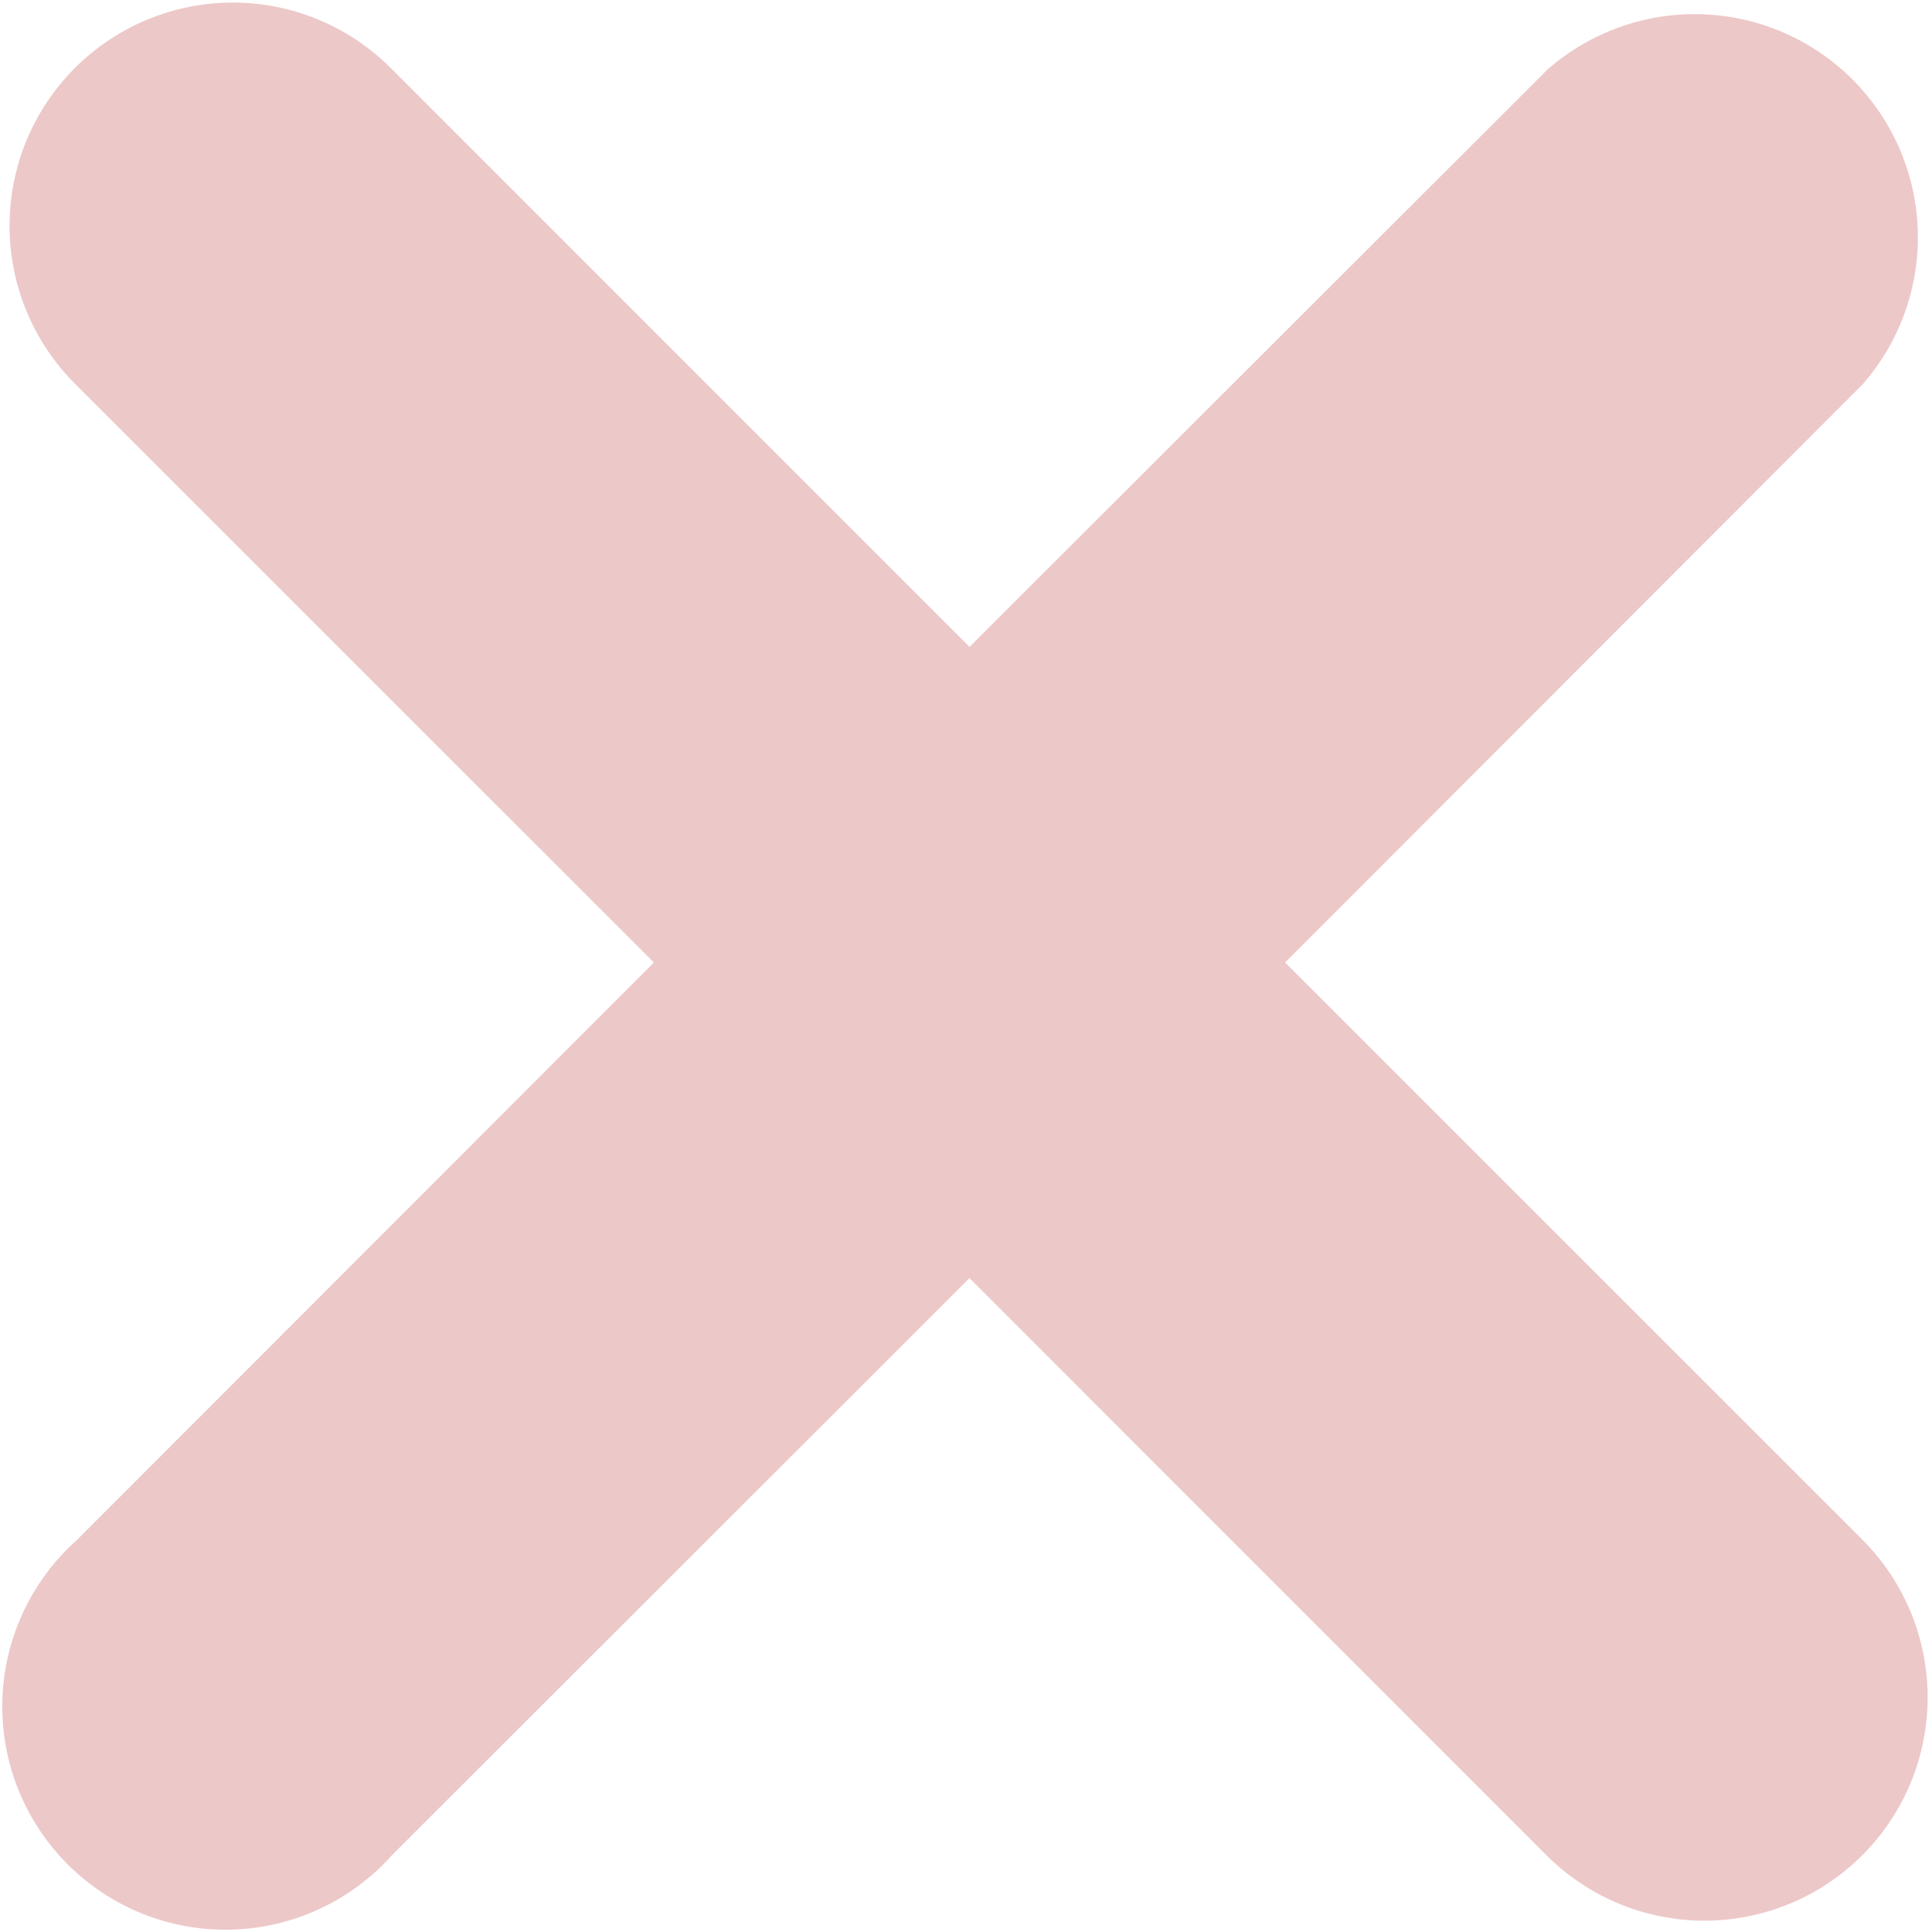 <svg width="277" height="277" viewBox="0 0 277 277" fill="none" xmlns="http://www.w3.org/2000/svg">
<path d="M184.248 138L267 55.163C272.373 49.056 275.219 41.133 274.959 33.004C274.7 24.874 271.354 17.149 265.603 11.397C259.851 5.646 252.126 2.301 243.996 2.041C235.867 1.781 227.944 4.627 221.837 10L139 92.752L56.013 9.744C53.041 6.772 49.512 4.414 45.629 2.805C41.745 1.196 37.582 0.368 33.379 0.368C29.175 0.368 25.013 1.196 21.129 2.805C17.245 4.414 13.716 6.772 10.744 9.744C7.772 12.716 5.414 16.245 3.805 20.129C2.196 24.012 1.368 28.175 1.368 32.379C1.368 36.582 2.196 40.745 3.805 44.628C5.414 48.512 7.772 52.041 10.744 55.013L93.752 138L11 220.816C7.755 223.717 5.135 227.25 3.302 231.198C1.469 235.146 0.461 239.427 0.339 243.778C0.217 248.13 0.985 252.46 2.594 256.505C4.203 260.549 6.621 264.223 9.699 267.301C12.777 270.379 16.451 272.797 20.495 274.406C24.54 276.016 28.87 276.783 33.222 276.661C37.573 276.539 41.854 275.531 45.802 273.698C49.75 271.865 53.283 269.245 56.184 266L139 183.248L221.731 266C227.734 272.003 235.876 275.376 244.365 275.376C252.855 275.376 260.997 272.003 267 266C273.003 259.997 276.376 251.855 276.376 243.365C276.376 234.876 273.003 226.734 267 220.731L184.248 138Z" fill="#EDC8C8"/>
</svg>
